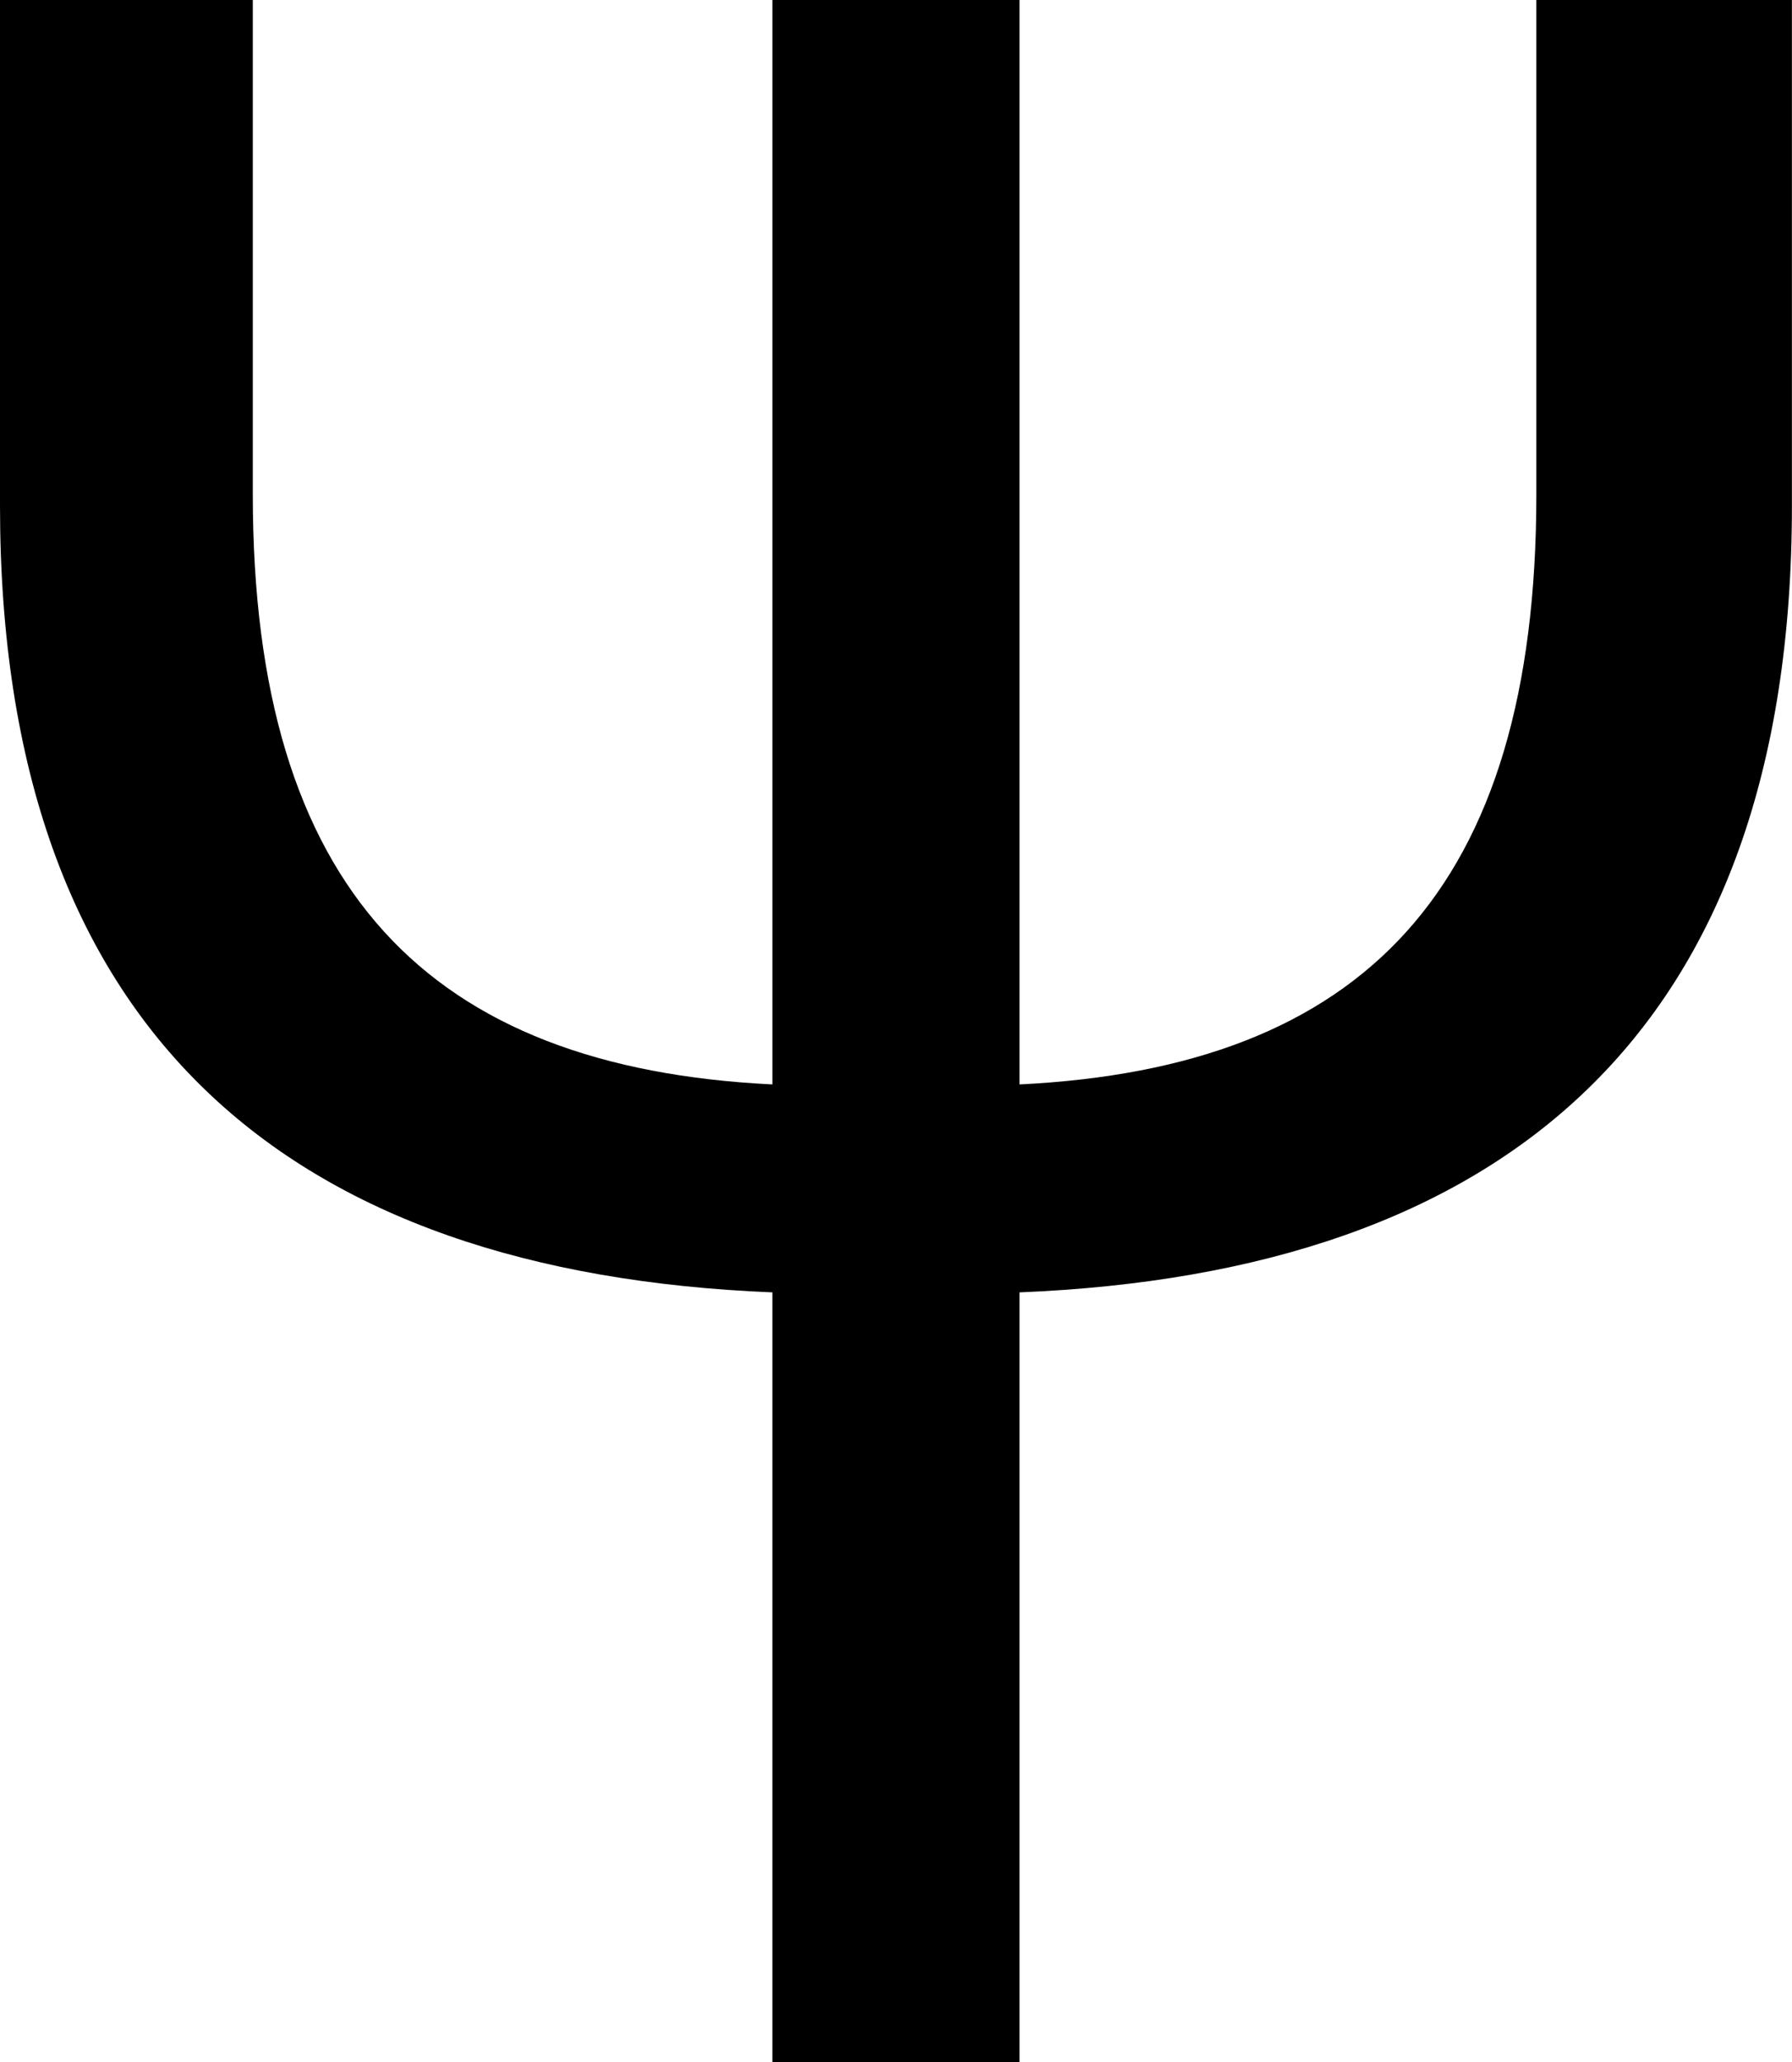 <svg width="22.507mm" height="25.894mm" version="1.1" viewBox="0 0 22.507 25.894" xmlns="http://www.w3.org/2000/svg">
 <g transform="translate(-22.453 -13.7)" stroke-width=".265" aria-label="Ψ">
  <path d="m32.154 39.594h3.104v-9.666c6.068-0.247 9.701-3.245 9.701-9.878v-6.35h-3.21v6.209c0 4.974-2.187 7.197-6.491 7.408v-13.617h-3.104v13.617c-4.304-0.212-6.526-2.434-6.526-7.408v-6.209h-3.175v6.35c0 6.632 3.634 9.631 9.701 9.878z"/>
 </g>
</svg>
